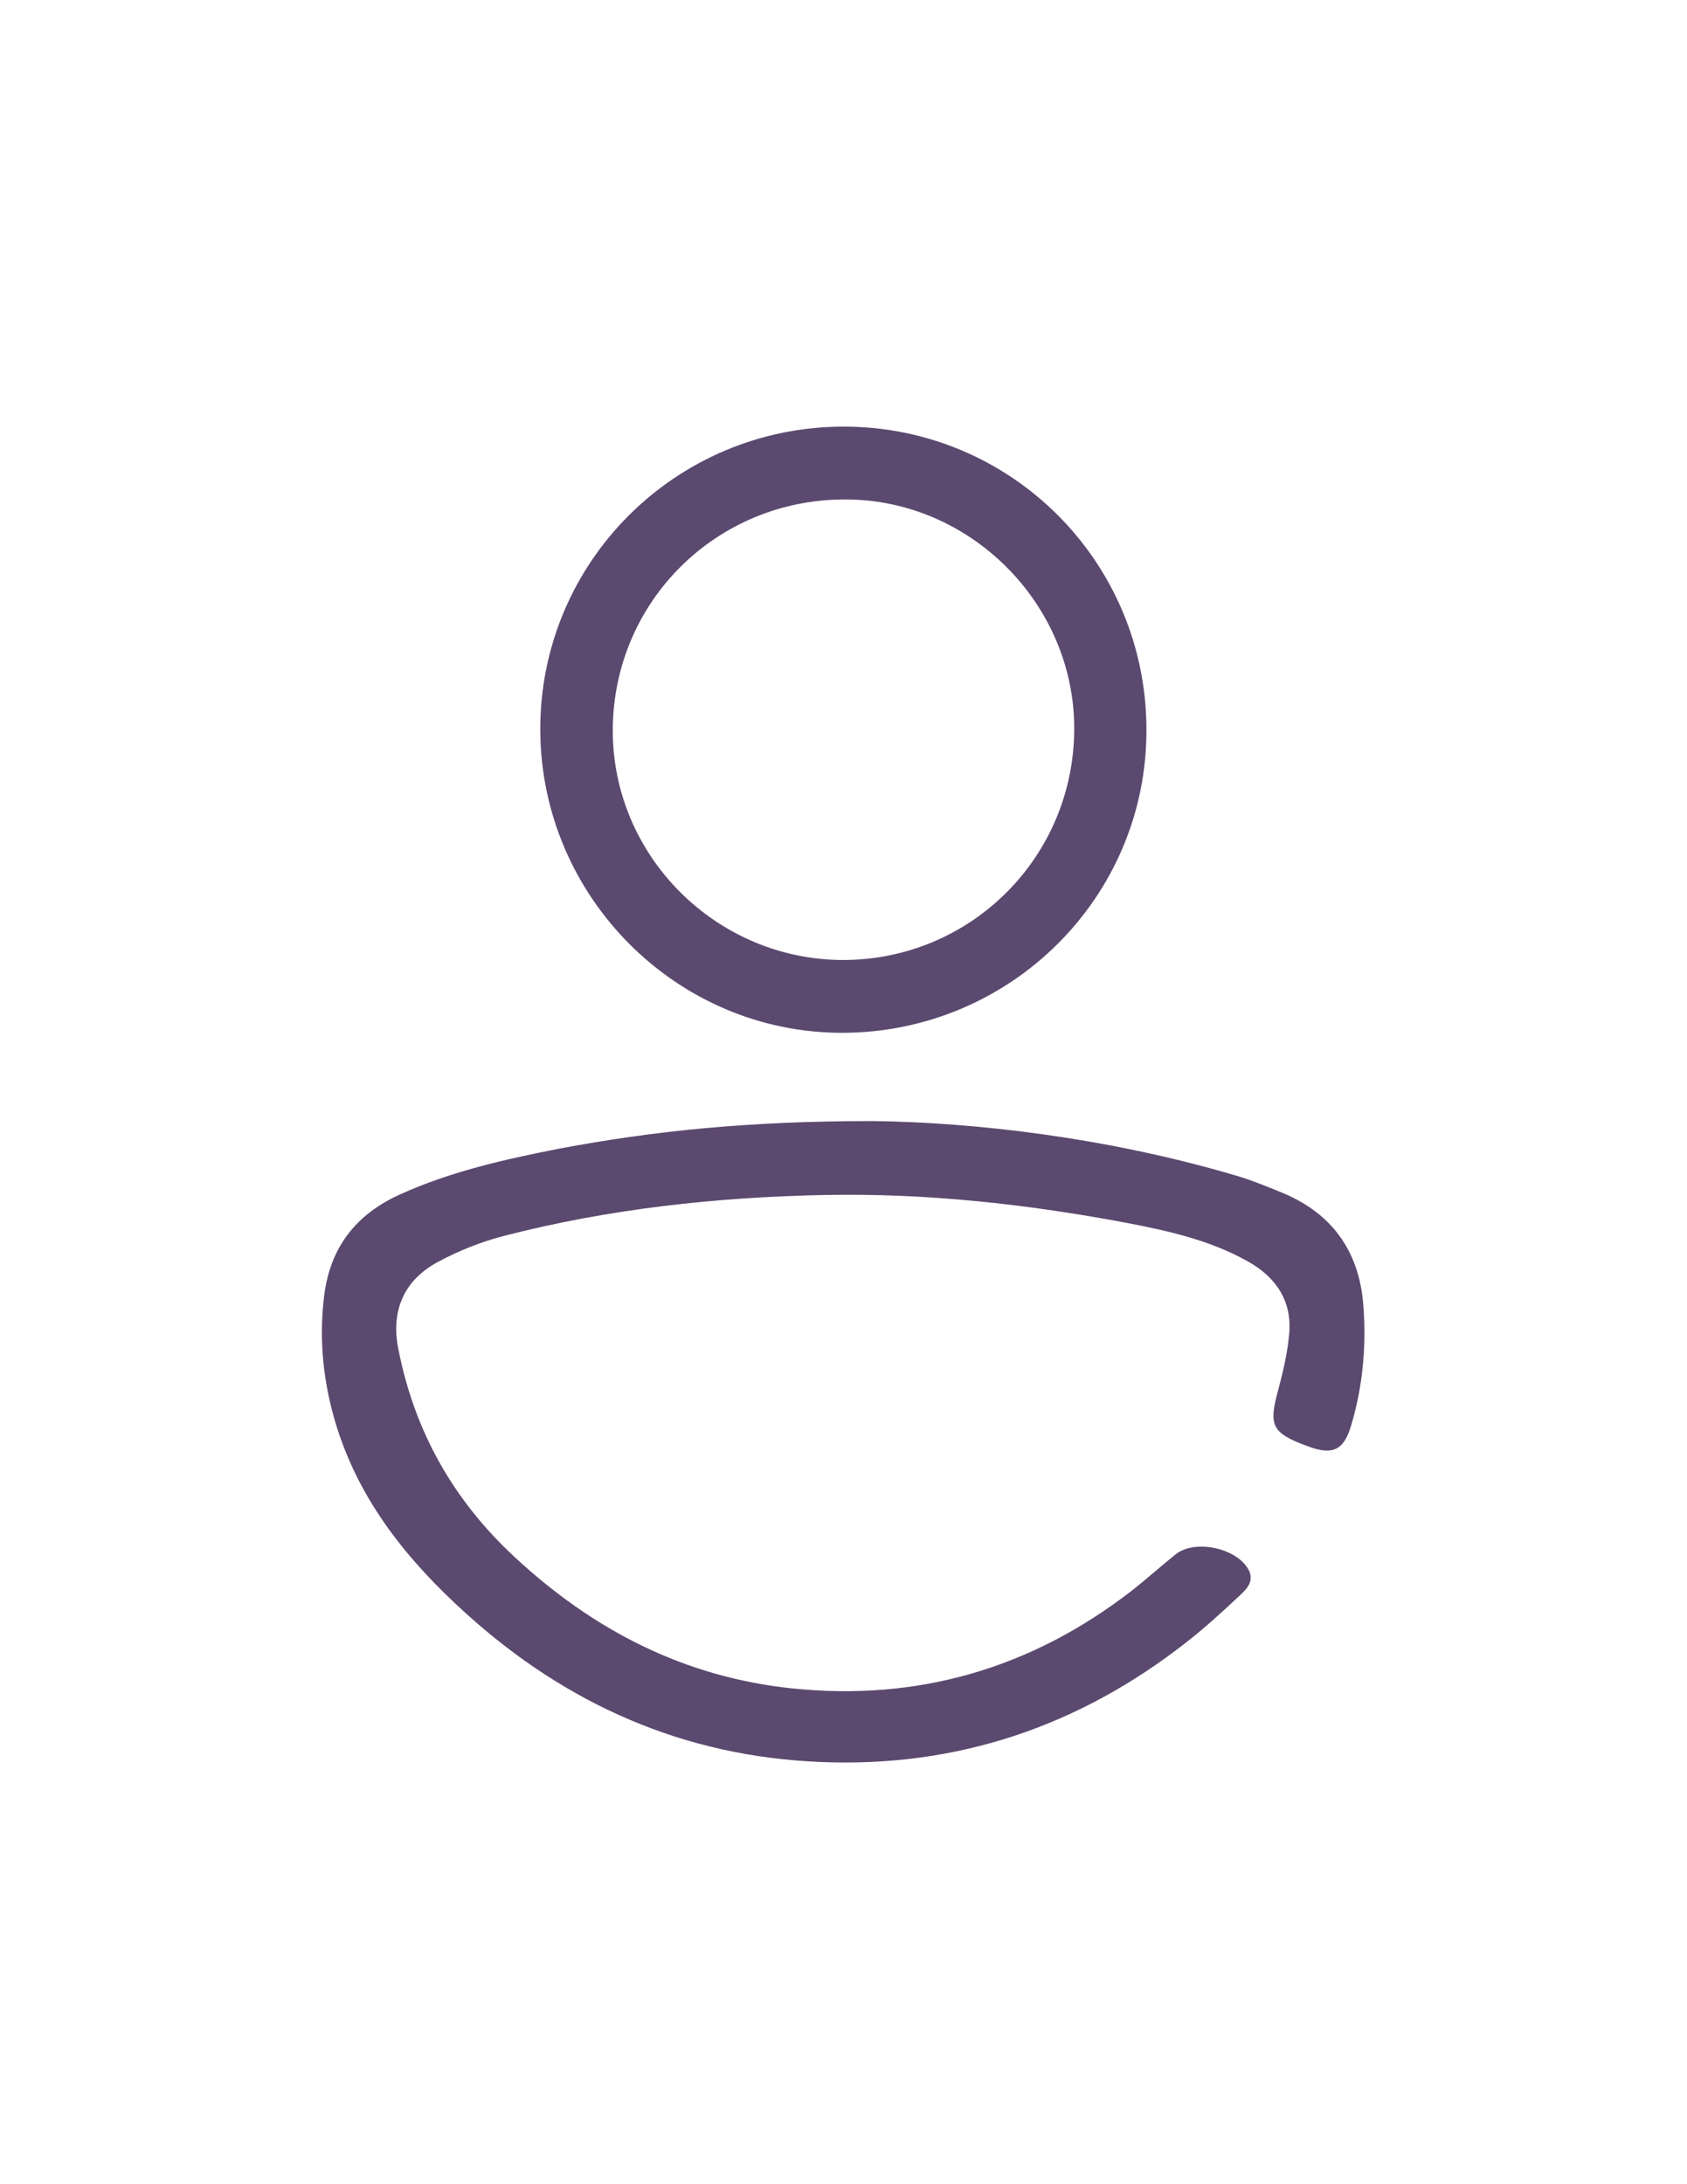 <?xml version="1.0" encoding="utf-8"?>
<!-- Generator: Adobe Illustrator 26.0.1, SVG Export Plug-In . SVG Version: 6.00 Build 0)  -->
<svg version="1.1" id="Layer_1" xmlns="http://www.w3.org/2000/svg" xmlns:xlink="http://www.w3.org/1999/xlink" x="0px" y="0px"
	 viewBox="0 0 612 792" style="enable-background:new 0 0 612 792;" xml:space="preserve">
<style type="text/css">
	.st0{display:none;fill:#CDCDCD;}
	.st1{fill:#5C496F;}
</style>
<g>
	<path class="st0" d="M556,646c-166.7,0-333.3,0-500,0c0-166.7,0-333.3,0-500c166.7,0,333.3,0,500,0C556,312.7,556,479.3,556,646z
		 M316.8,406.5c-45.6,0-79.9,3.5-113.8,10.1c-19.8,3.8-39.4,8.3-58,16.7c-15.8,7.2-25.1,19.1-27.3,36.6c-2,16.2-0.4,31.9,4.5,47.4
		c8.6,27.5,25.9,48.8,46.9,67.8c36.6,33.1,79.2,51.8,128.6,53.9c49.6,2,93.9-13,132.9-43.5c6.8-5.3,13.2-11.2,19.5-17.1
		c2.5-2.3,5.1-5.2,2.9-9.2c-4.3-7.8-19.4-11-26.4-5.5c-5.5,4.4-10.6,9.1-16.2,13.4c-36.4,28-77.4,40.1-123.1,35.2
		c-39.1-4.1-72-21.2-100.6-47.7c-22.3-20.7-36.3-45.7-42.1-75.4c-2.8-14.1,2.2-25.2,14.9-31.8c7.3-3.8,15.2-7,23.2-9.1
		c38.2-9.9,77.3-14.1,116.7-14.9c36.8-0.7,73.2,3.3,109.3,10.1c15.2,2.9,30.4,6.2,44.1,14c10.2,5.7,15.9,14.3,15,26.1
		c-0.6,6.9-2.2,13.8-4,20.5c-3.5,12.9-2.4,15.5,10.1,20.2c0.5,0.2,0.9,0.4,1.4,0.5c8.3,2.8,12.2,1,14.8-7.3c4.4-14.3,5.8-29,4.6-44
		c-1.5-20.1-11.7-33.9-30.4-41.3c-5.4-2.2-10.8-4.4-16.4-6C401.5,412.5,354,407,316.8,406.5z M305.8,374.5
		c61-0.2,110.3-49.4,110.1-109.9c-0.2-61-49.3-110-110-109.8c-60.9,0.1-110.1,49.3-109.9,110C196.2,325.3,245.7,374.8,305.8,374.5z"
		/>
	<path class="st1" d="M316.8,406.5c37.2,0.5,84.7,6,131,19.6c5.6,1.6,11,3.8,16.4,6c18.7,7.4,28.9,21.3,30.4,41.3
		c1.1,14.9-0.2,29.6-4.6,44c-2.6,8.4-6.5,10.2-14.8,7.3c-0.5-0.2-0.9-0.4-1.4-0.5c-12.5-4.7-13.6-7.4-10.1-20.2
		c1.8-6.7,3.4-13.6,4-20.5c1-11.8-4.8-20.4-15-26.1c-13.7-7.7-28.9-11.1-44.1-14c-36.1-6.8-72.5-10.8-109.3-10.1
		c-39.4,0.8-78.4,5-116.7,14.9c-8,2.1-15.9,5.2-23.2,9.1c-12.7,6.6-17.7,17.7-14.9,31.8c5.8,29.7,19.8,54.7,42.1,75.4
		c28.6,26.6,61.6,43.6,100.6,47.7c45.7,4.8,86.8-7.2,123.1-35.2c5.5-4.3,10.7-9,16.2-13.4c6.9-5.5,22-2.4,26.4,5.5
		c2.2,4-0.4,6.9-2.9,9.2c-6.3,5.9-12.7,11.8-19.5,17.1c-39,30.6-83.3,45.6-132.9,43.5c-49.4-2-92-20.8-128.6-53.9
		c-21-19-38.3-40.3-46.9-67.8c-4.8-15.5-6.5-31.2-4.5-47.4c2.2-17.5,11.5-29.4,27.3-36.6c18.5-8.4,38.1-12.8,58-16.7
		C237,410.1,271.2,406.5,316.8,406.5z"/>
	<path class="st1" d="M305.8,374.5c-60.1,0.2-109.6-49.2-109.8-109.8c-0.2-60.7,49-109.9,109.9-110c60.8-0.1,109.9,48.9,110,109.8
		C416.1,325.1,366.8,374.3,305.8,374.5z M305.8,348.1c46.4,0,83.8-37.3,83.9-83.8c0.1-45.3-37.7-83.2-83-83.2
		c-46.7-0.1-84.1,36.9-84.4,83.3C222,310.2,259.7,348,305.8,348.1z"/>
	<path class="st0" d="M305.8,348.1c-46.1,0-83.8-37.8-83.5-83.7c0.3-46.4,37.8-83.4,84.4-83.3c45.4,0.1,83.1,37.9,83,83.2
		C389.6,310.8,352.2,348.1,305.8,348.1z"/>
</g>
</svg>
